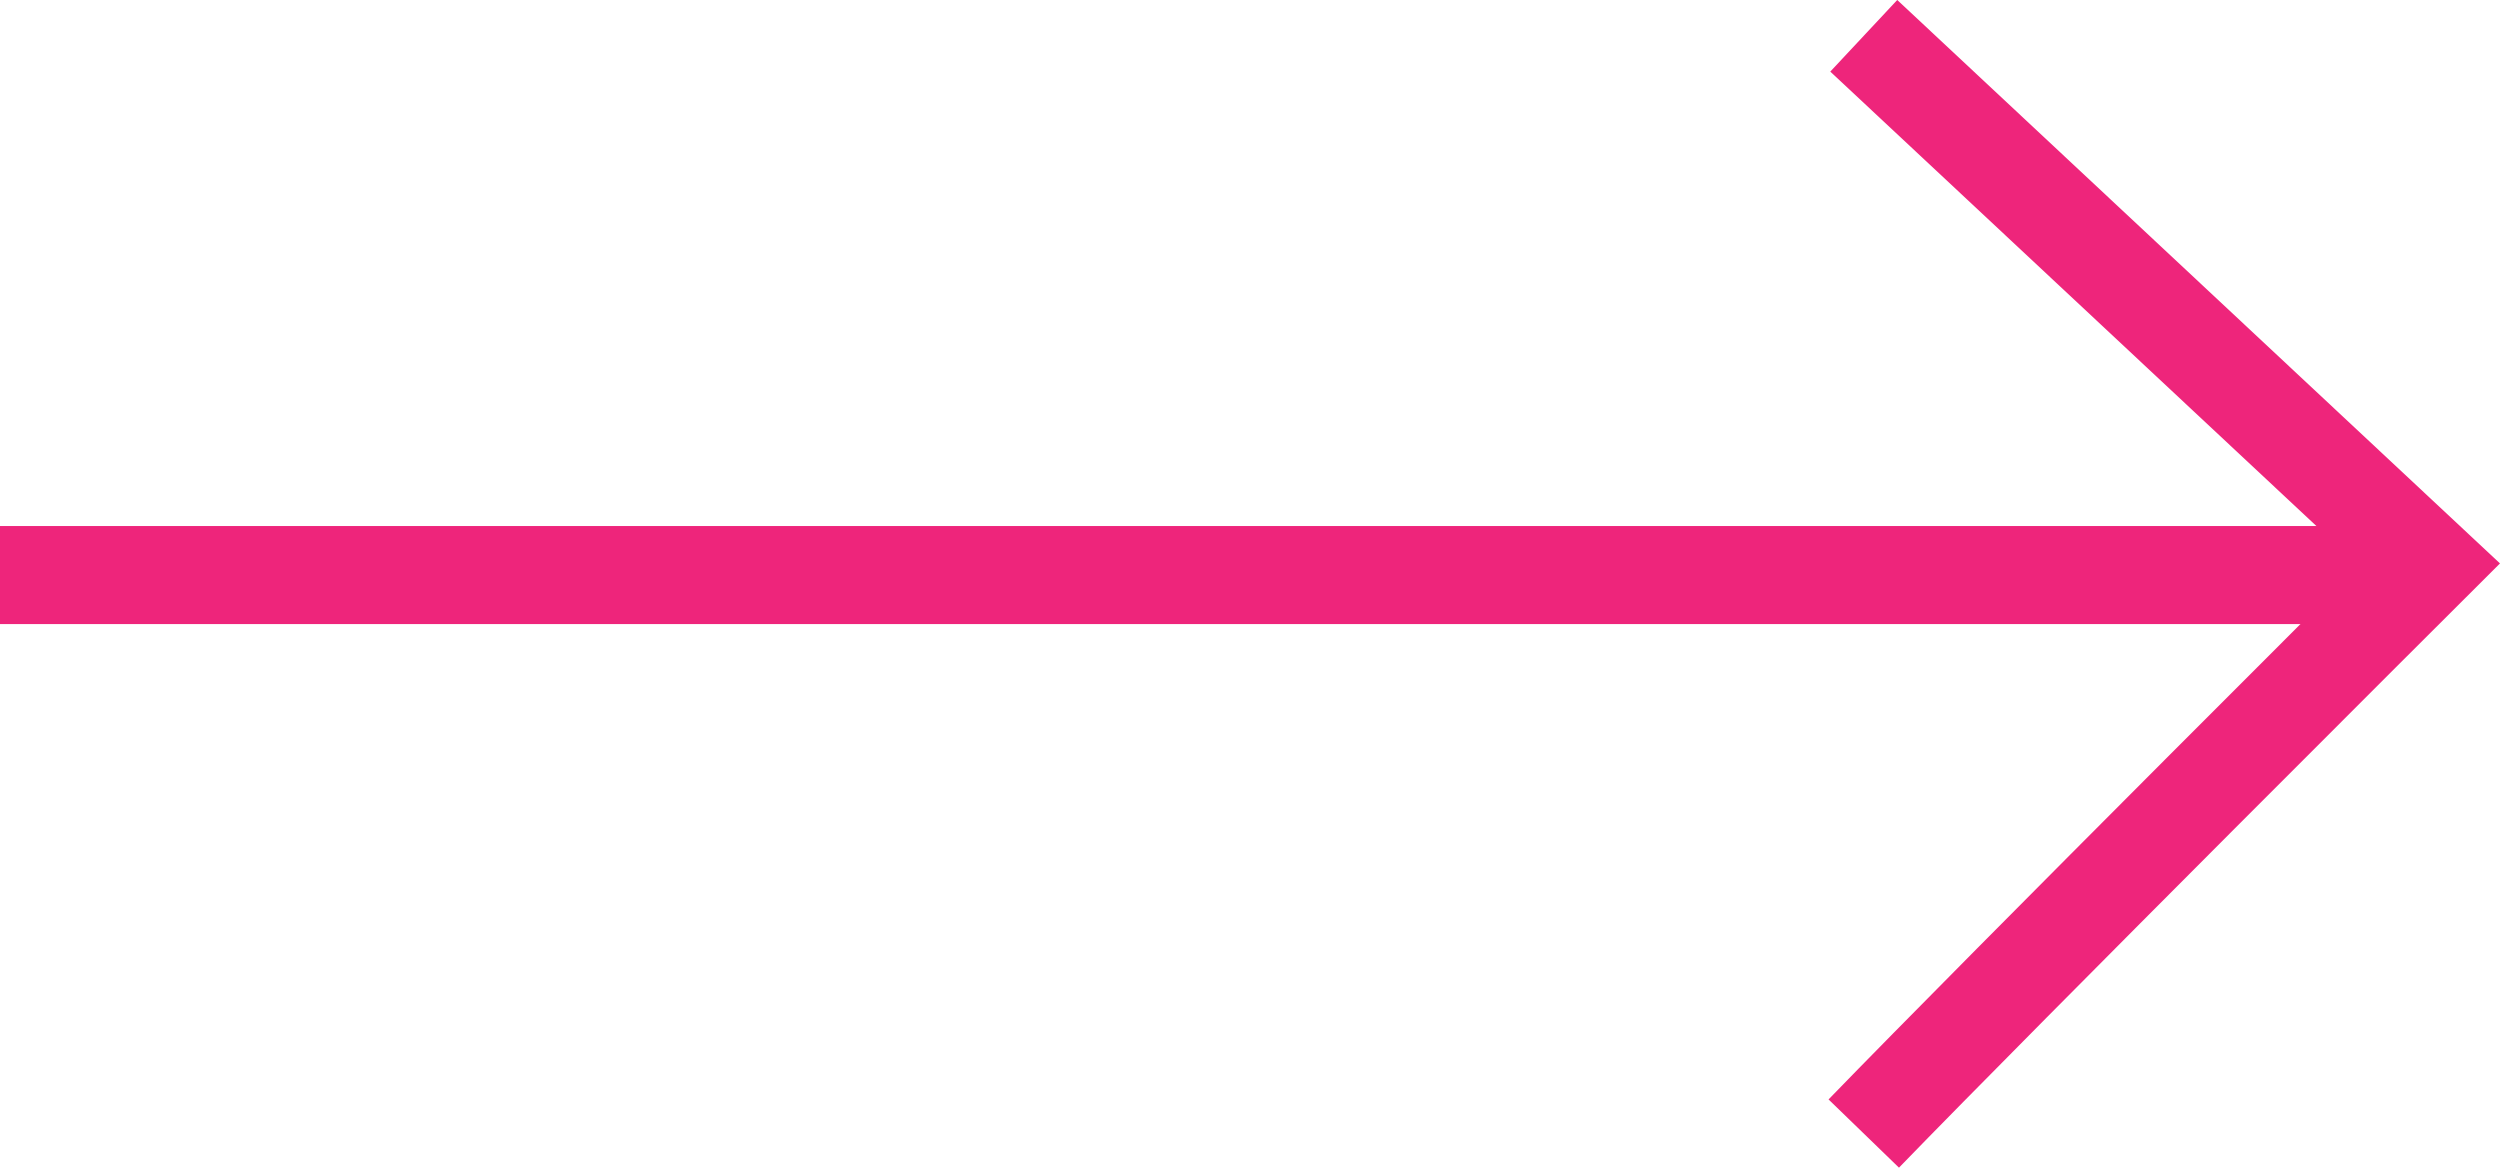 <svg xmlns="http://www.w3.org/2000/svg" width="50.995" height="23.818" viewBox="0 0 50.995 23.818">
  <g id="Group_1" data-name="Group 1" transform="translate(-553.483 -371.77)">
    <path id="Path_1" data-name="Path 1" d="M480.5,437.5l11.538,10.786s-8.653,8.628-11.538,11.606" transform="translate(111 -65)" fill="none" stroke="#ee257b" stroke-width="2"/>
    <path id="Path_2" data-name="Path 2" d="M492.038,448.5H442.483" transform="translate(111 -65)" fill="none" stroke="#ee257b" stroke-width="2"/>
  </g>
</svg>
